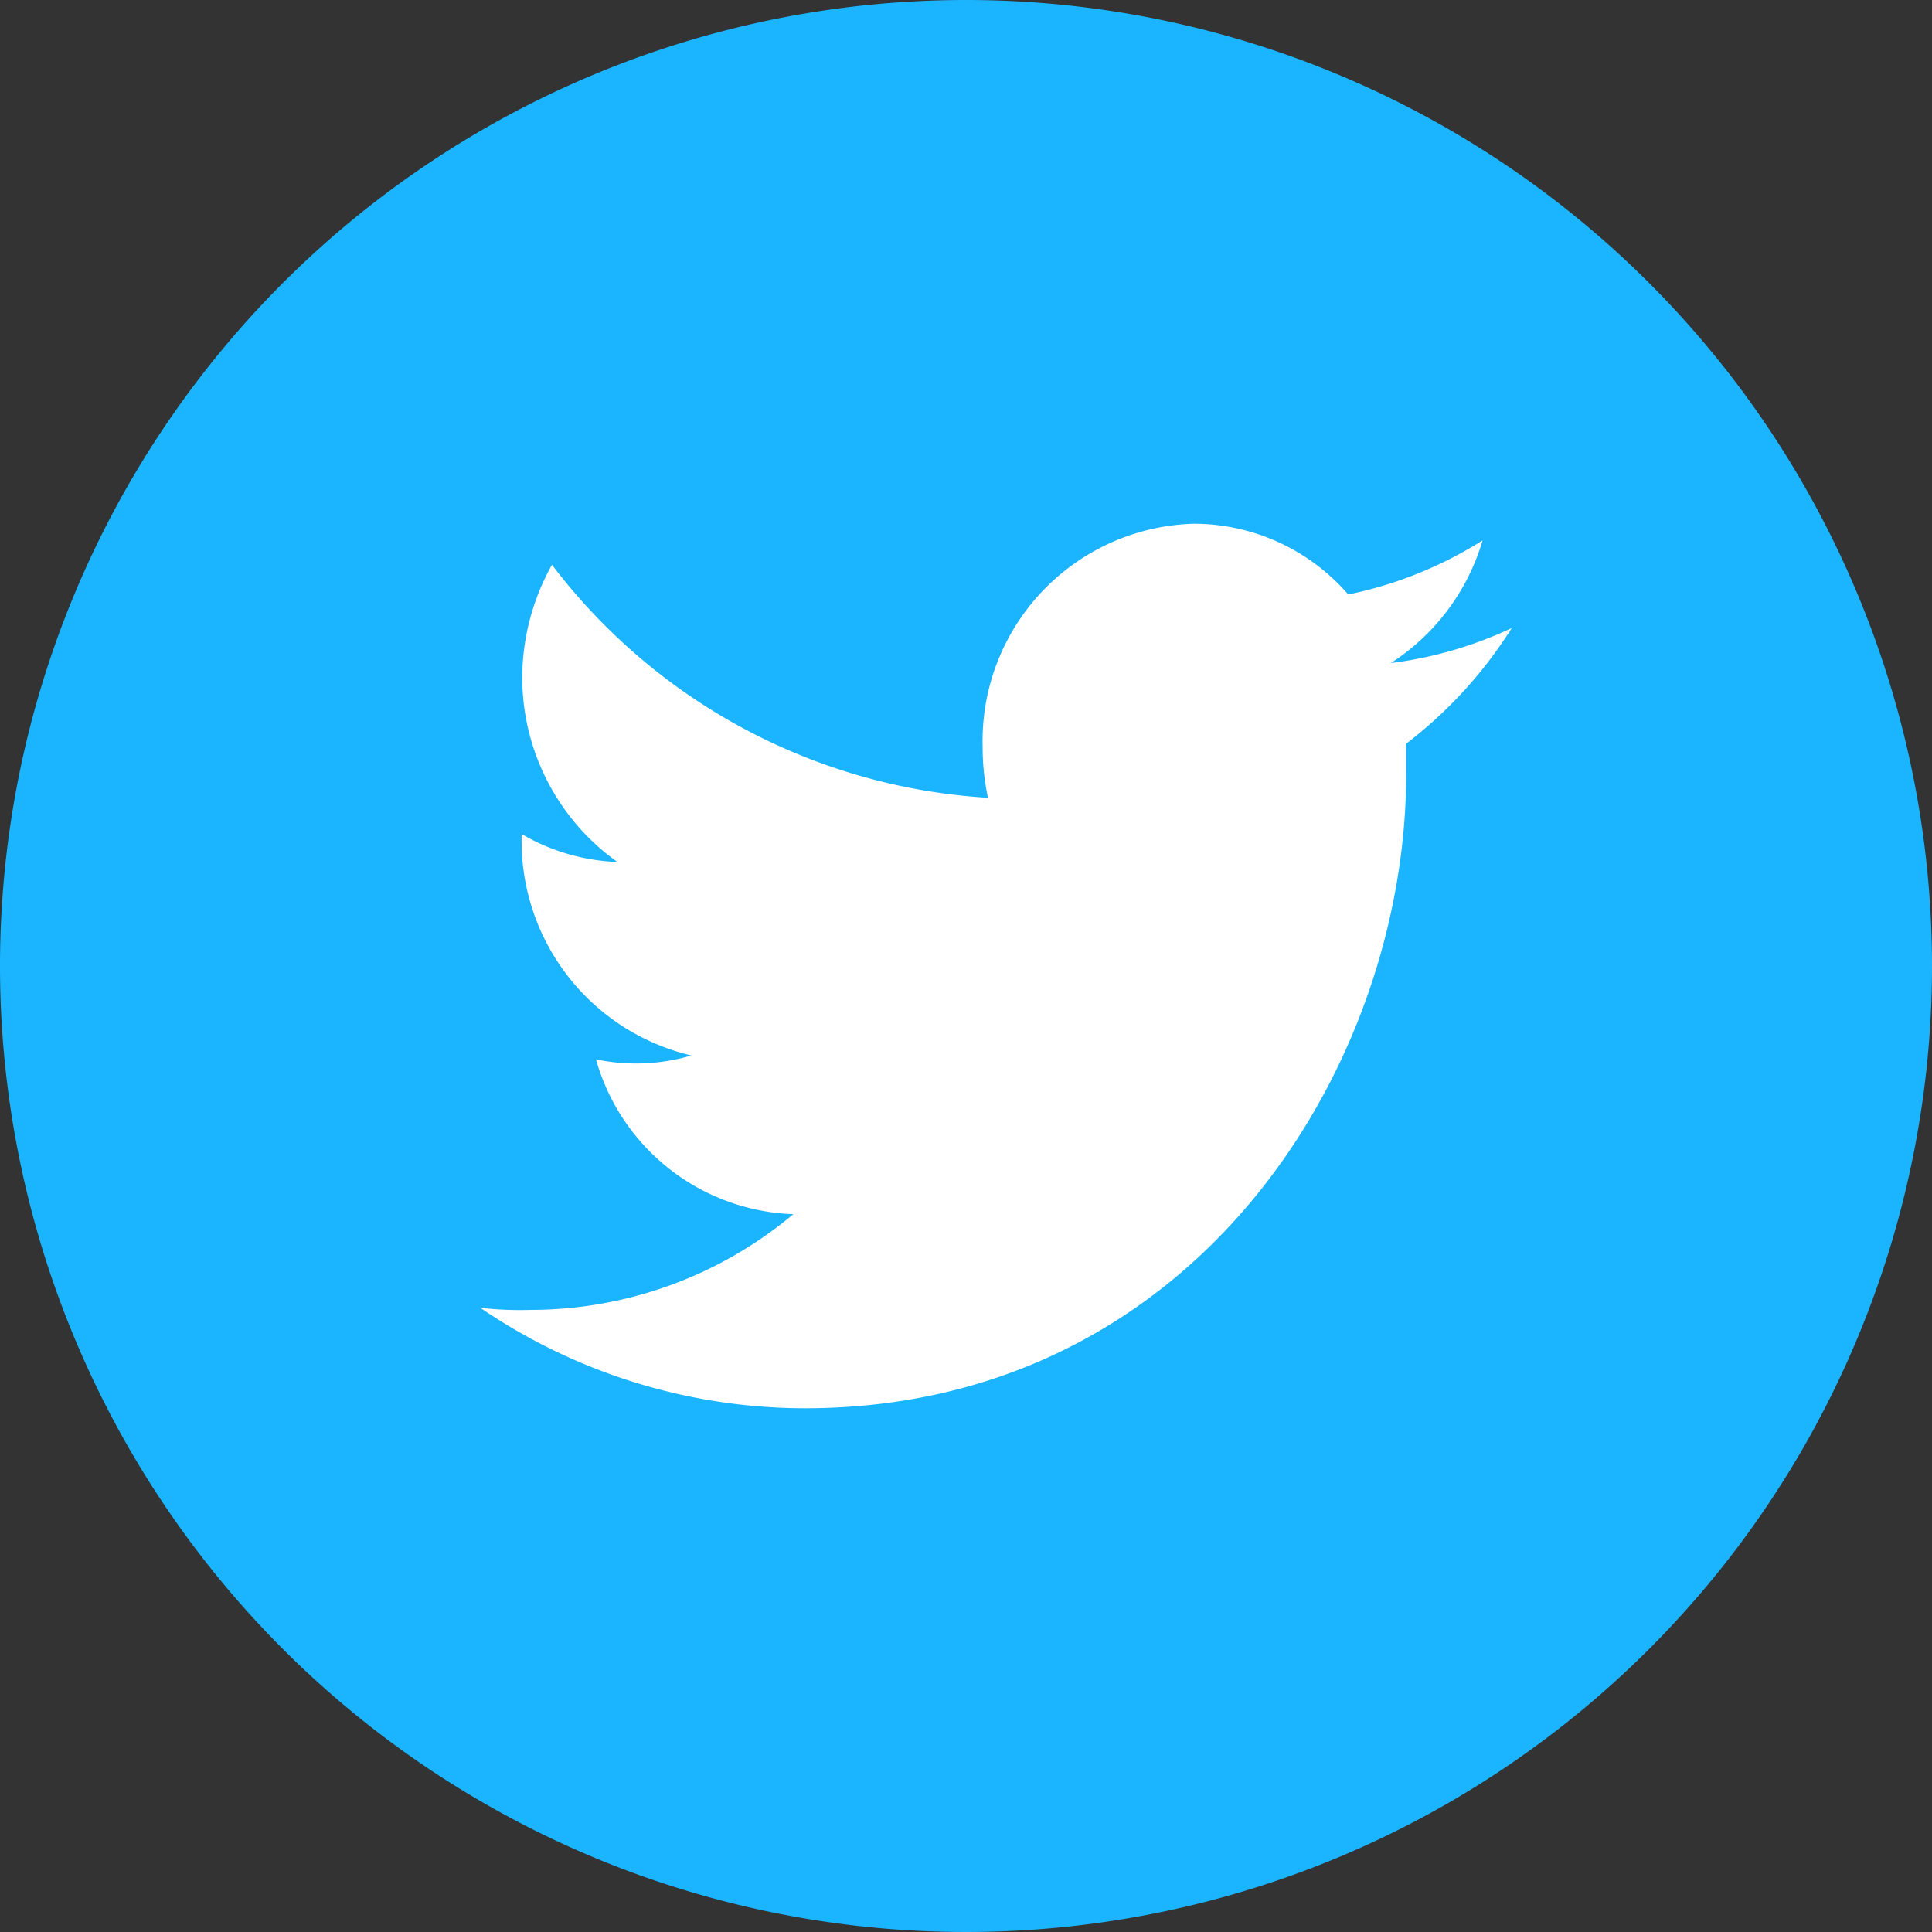 <svg xmlns="http://www.w3.org/2000/svg" viewBox="0 0 65 65"><rect x="0" y="0" width="65" height="65" fill="#333333" stroke="none"/><defs><style>.cls-1{fill:#1ab4ff;}.cls-2{fill:#fff;fill-rule:evenodd;}</style></defs><title>Icon_BlueFill_Twitter</title><g id="Layer_2" data-name="Layer 2"><g id="Layer_1-2" data-name="Layer 1"><circle class="cls-1" cx="32.5" cy="32.5" r="31.5"/><path class="cls-1" d="M32.5,2A30.5,30.5,0,1,1,2,32.5,30.53,30.53,0,0,1,32.5,2m0-2A32.5,32.5,0,1,0,65,32.5,32.5,32.5,0,0,0,32.5,0Z"/><path class="cls-2" d="M46.76,22.33a7.39,7.39,0,0,0,3.12-4.15A13.57,13.57,0,0,1,45.36,20a6.88,6.88,0,0,0-5.19-2.38,7.31,7.31,0,0,0-7.11,7.51,8,8,0,0,0,.18,1.71A19.91,19.91,0,0,1,18.57,19a7.82,7.82,0,0,0-1,3.77A7.63,7.63,0,0,0,20.77,29a6.86,6.86,0,0,1-3.22-.94v.09a7.41,7.41,0,0,0,5.71,7.36,6.56,6.56,0,0,1-3.21.13,7.16,7.16,0,0,0,6.64,5.21,13.77,13.77,0,0,1-8.84,3.22A11.8,11.8,0,0,1,16.16,44a19.4,19.4,0,0,0,10.91,3.38c13.09,0,20.24-11.44,20.24-21.36,0-.33,0-.65,0-1a14.83,14.83,0,0,0,3.55-3.89,13.51,13.51,0,0,1-4.08,1.18Z"/></g></g></svg>